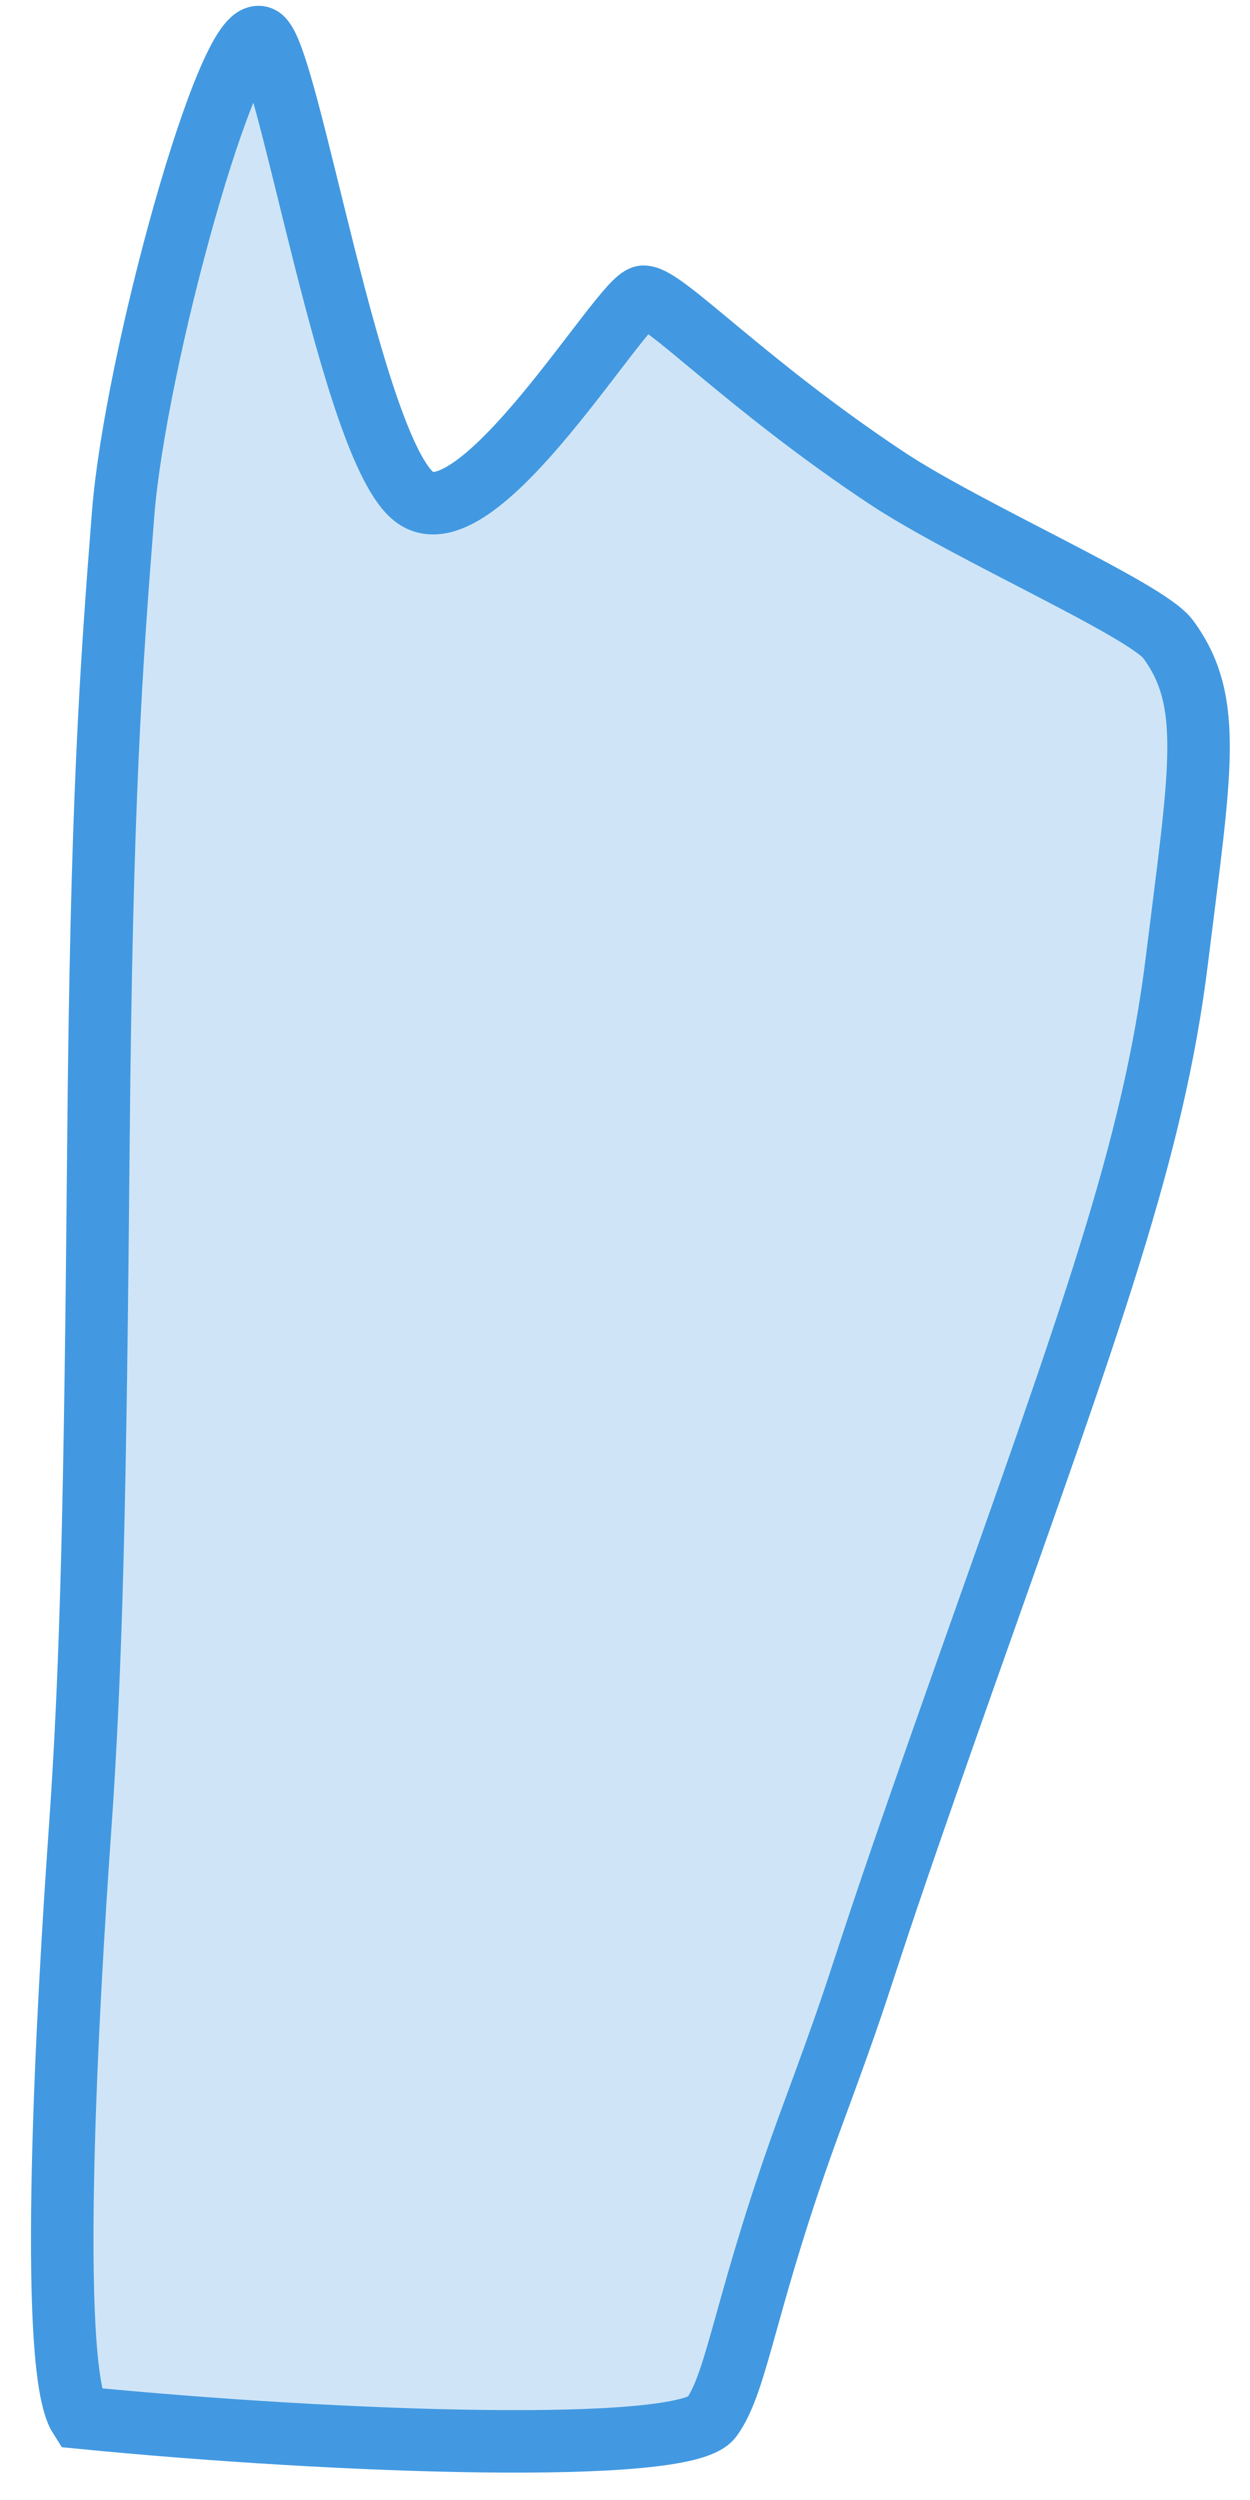 <?xml version="1.0" encoding="UTF-8"?>
<svg width="40px" height="80px" viewBox="0 0 40 80" version="1.1" xmlns="http://www.w3.org/2000/svg" xmlns:xlink="http://www.w3.org/1999/xlink">
    <title>Right Forearm</title>
    <g id="Page-1" stroke="none" stroke-width="1" fill="none" fill-rule="evenodd" fill-opacity="0.25">
        <g id="Male/Front/Focus" transform="translate(-26, -203)" fill="#4299E1" stroke="#4299E1" stroke-width="2">
            <path d="M34.344,204.203 C33.315,203.695 30.325,214.532 29.939,219.453 C29.553,224.374 29.246,228.624 29.149,239.637 C29.051,250.65 28.934,256.277 28.557,261.603 C28.18,266.929 27.499,278.71 28.557,280.363 C36.841,281.18 47.899,281.559 48.767,280.363 C49.634,279.166 49.826,276.584 51.992,270.712 C54.158,264.841 52.856,267.998 56.886,256.6 C60.917,245.201 62.911,239.798 63.66,233.731 C64.409,227.663 64.853,225.449 63.377,223.452 C62.677,222.504 56.946,220.005 54.362,218.288 C49.825,215.271 47.261,212.495 46.596,212.495 C45.931,212.495 41.337,220.381 39.287,218.922 C37.238,217.463 35.218,204.635 34.344,204.203 Z" id="Right-Forearm"></path>
        </g>
    </g>
</svg>